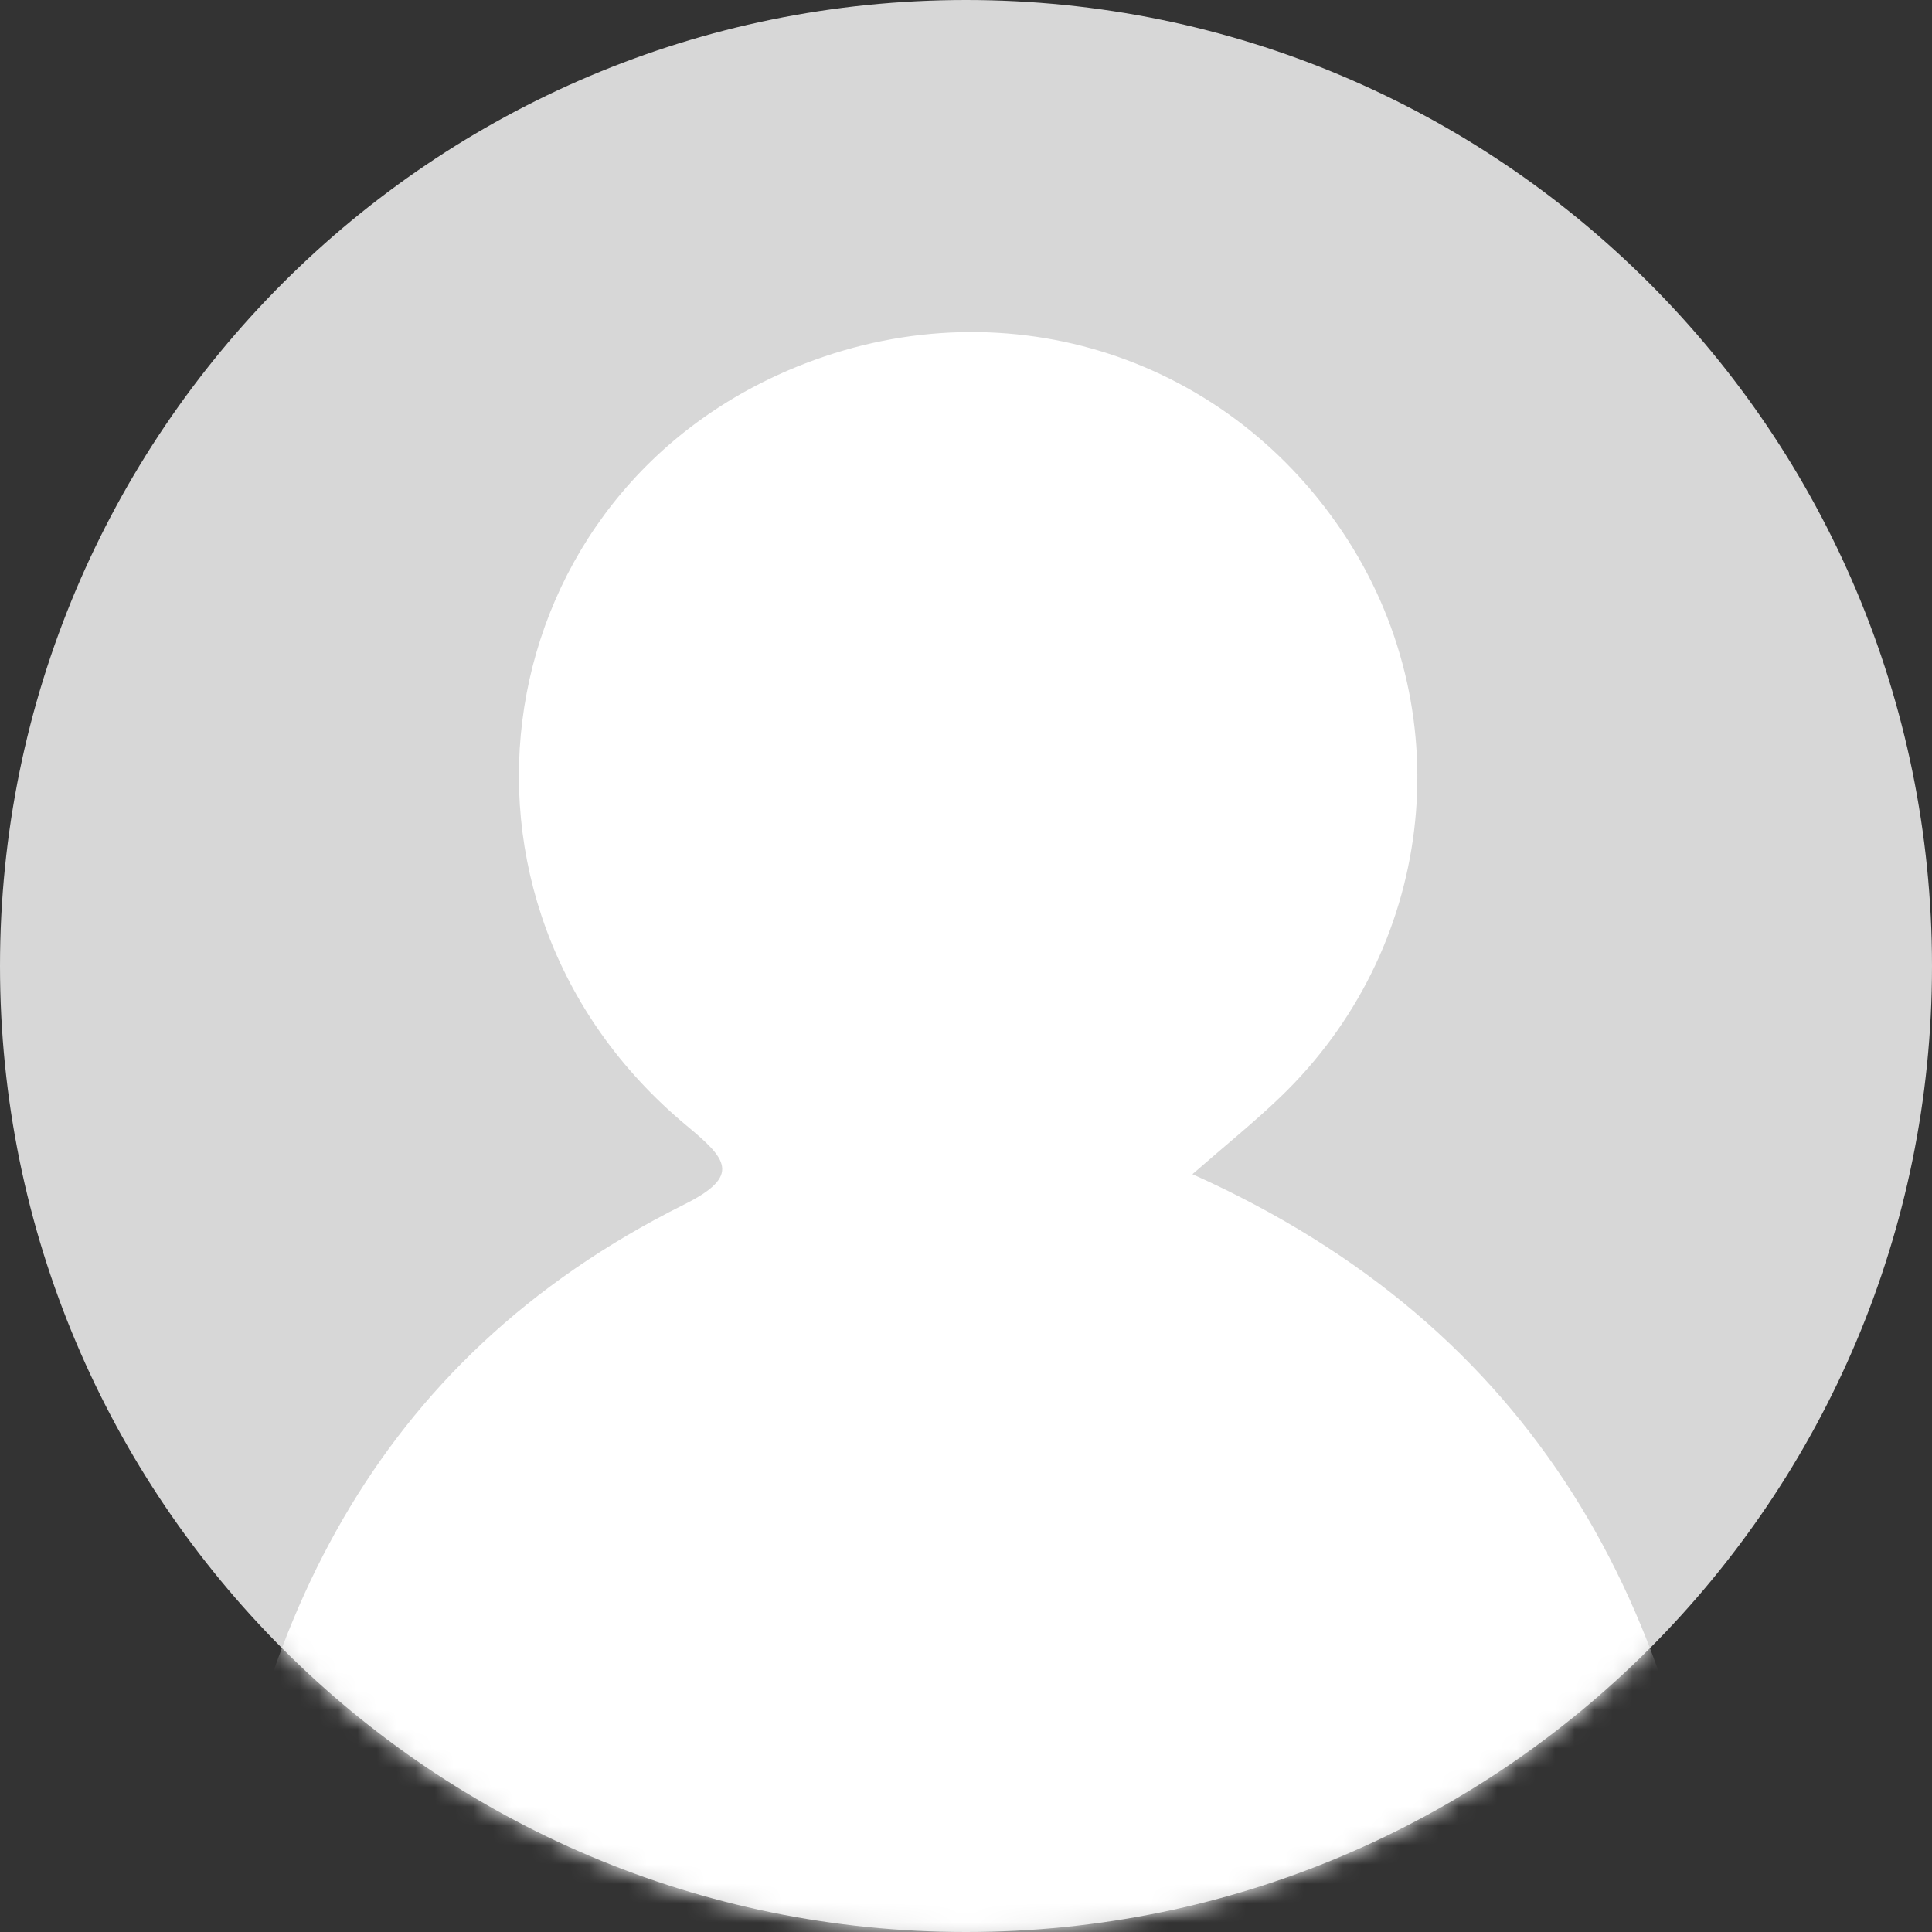 <svg width="100" height="100" viewBox="0 0 100 100" fill="none" xmlns="http://www.w3.org/2000/svg">
<rect x="0" y="0" width="100" height="100" fill="#333333" stroke="none"/>
<g clip-path="url(#clip0_0_70)">
<path d="M50 100C77.614 100 100 77.614 100 50C100 22.386 77.614 0 50 0C22.386 0 0 22.386 0 50C0 77.614 22.386 100 50 100Z" fill="#D7D7D7"/>
<mask id="mask0_0_70" style="mask-type:alpha" maskUnits="userSpaceOnUse" x="0" y="0" width="100" height="100">
<path d="M50 100C77.614 100 100 77.614 100 50C100 22.386 77.614 0 50 0C22.386 0 0 22.386 0 50C0 77.614 22.386 100 50 100Z" fill="#A3A3B5"/>
</mask>
<g mask="url(#mask0_0_70)">
<path d="M10.938 101.562C12.712 84.569 19.189 70.435 35.401 62.35C38.419 60.848 37.598 59.976 35.531 58.256C21.614 46.674 25.008 25.238 41.683 18.809C52.222 14.747 63.729 18.503 69.784 27.985C75.643 37.176 74.194 49.178 66.268 56.786C64.925 58.078 63.468 59.249 61.719 60.776C79.525 68.763 87.264 83.237 89.062 101.562C63.021 101.562 36.979 101.562 10.938 101.562Z" fill="white"/>
</g>
</g>
<defs>
<clipPath id="clip0_0_70">
<rect width="100" height="100" fill="white"/>
</clipPath>
</defs>
</svg>
